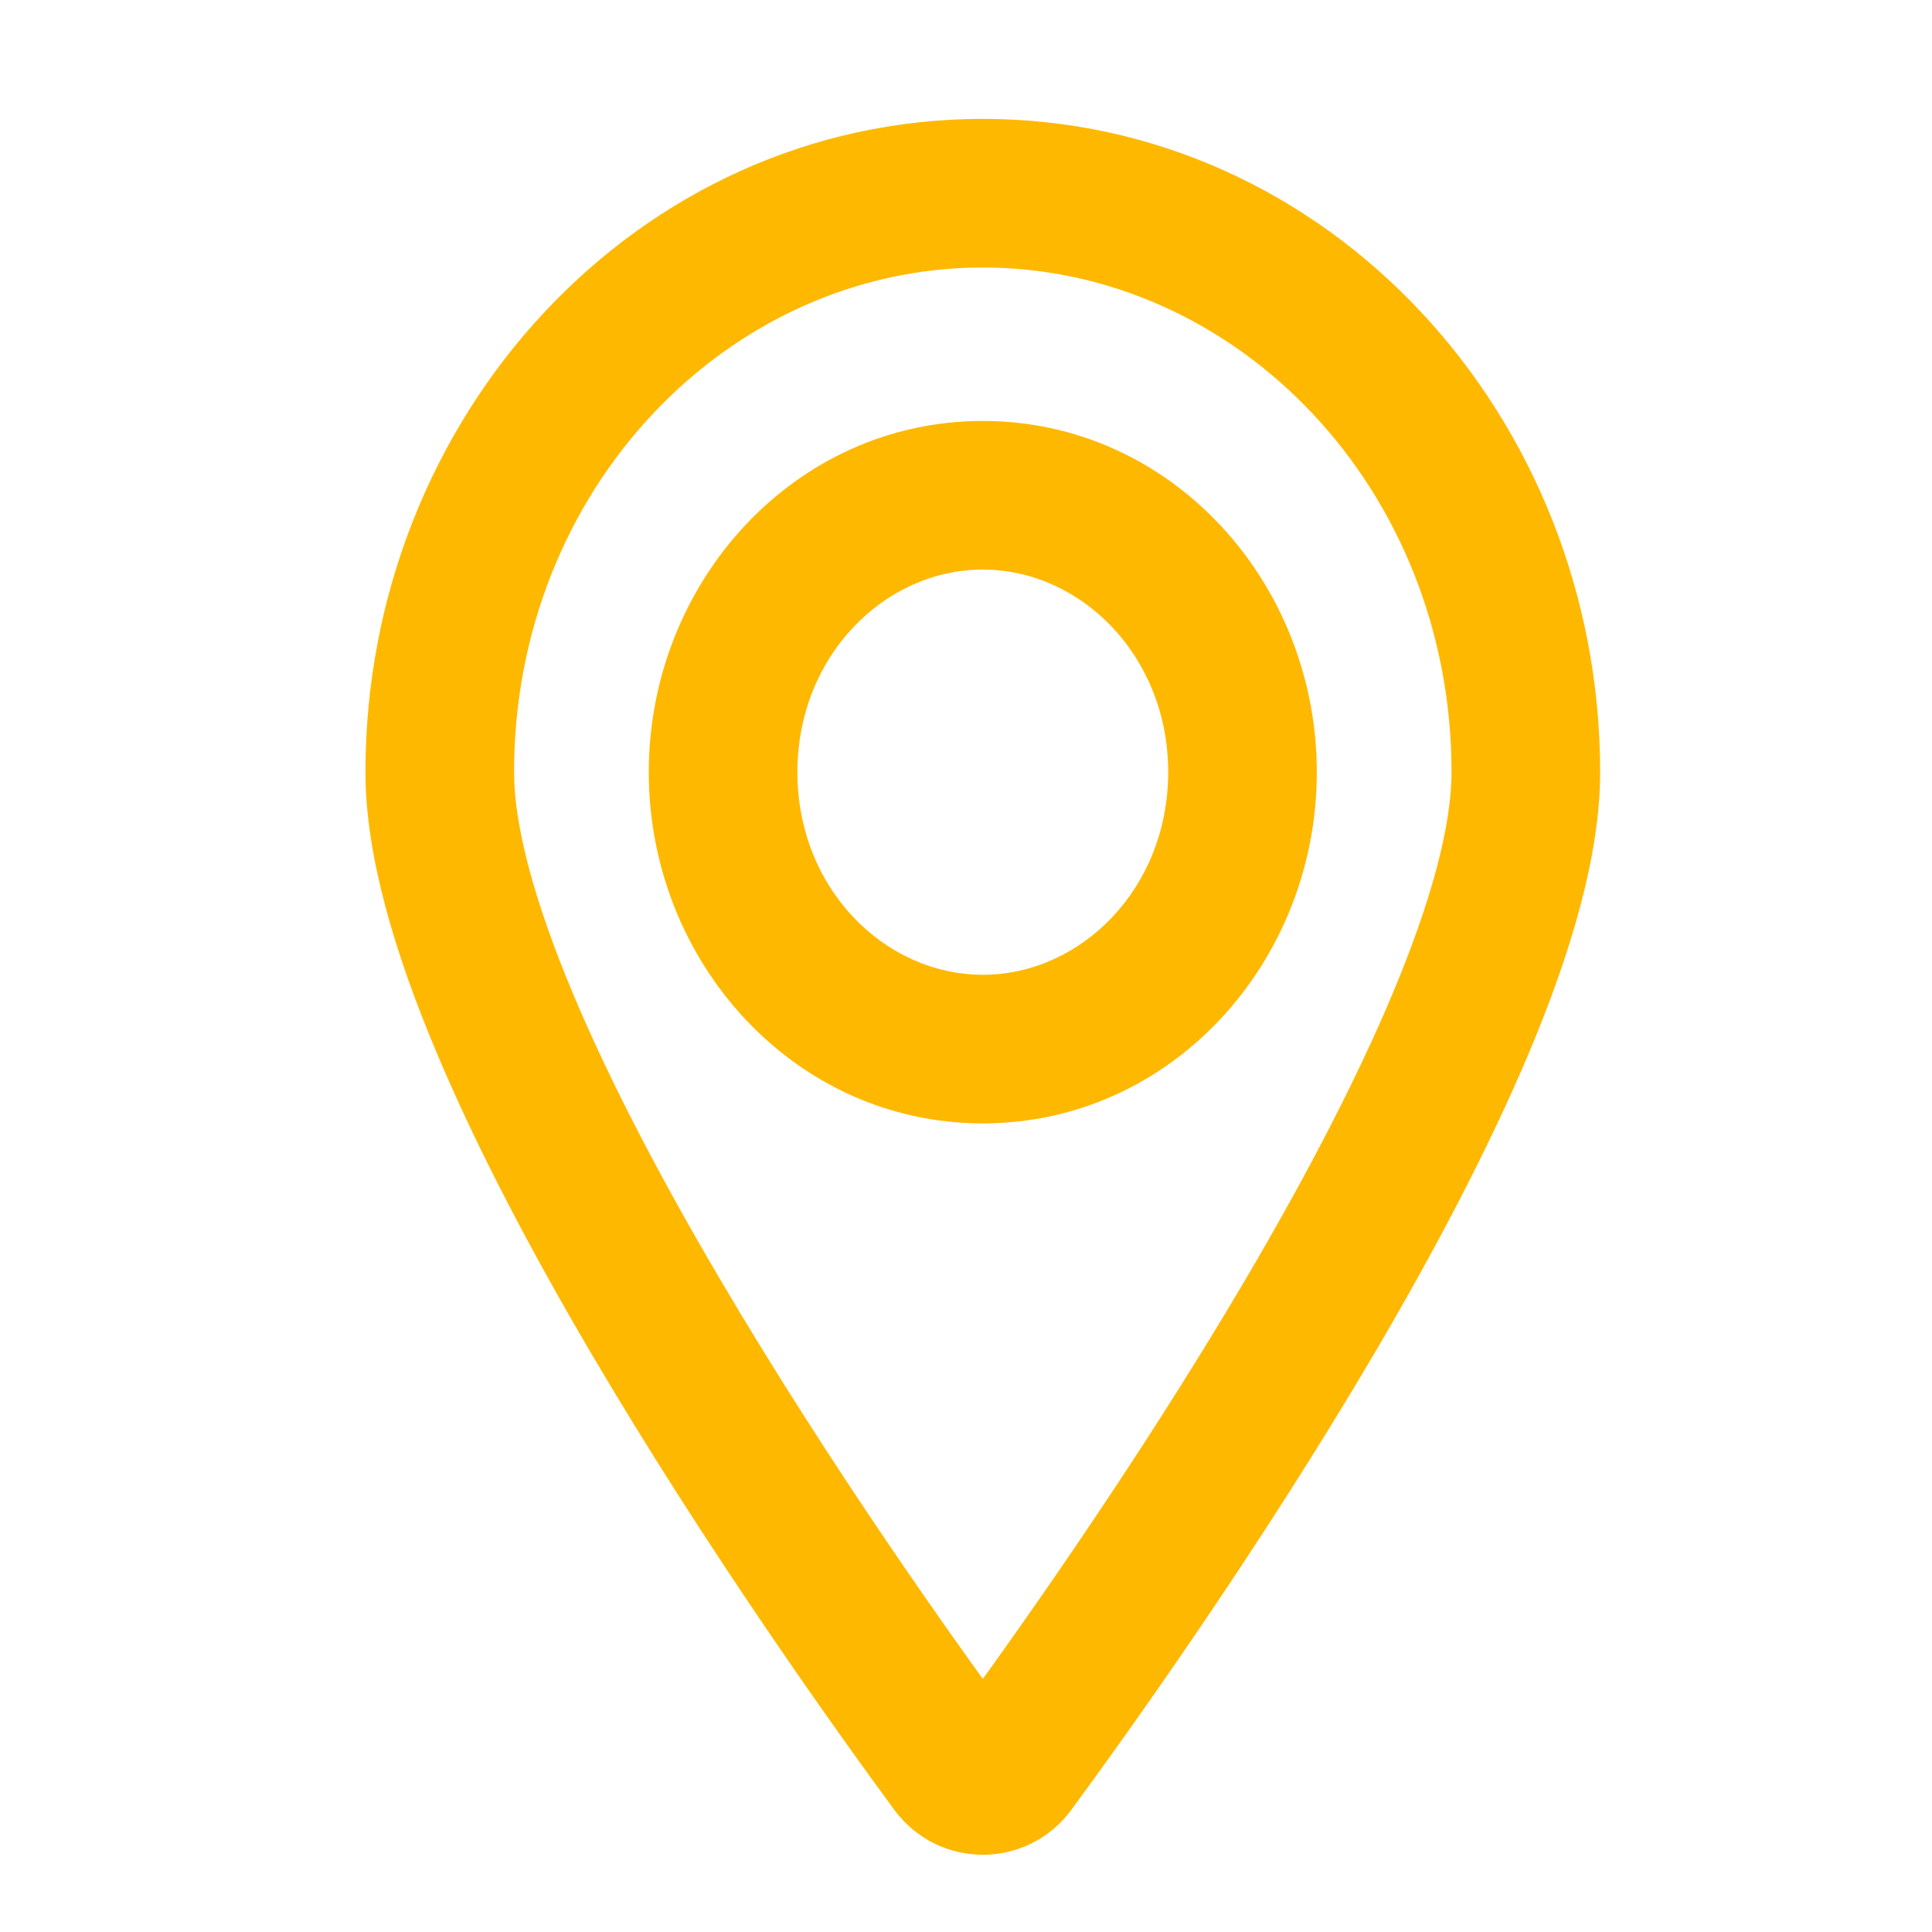 <svg width="26" height="26" viewBox="0 0 26 26" fill="none" xmlns="http://www.w3.org/2000/svg">
<path d="M13.614 23.761L12.809 23.168H12.809L13.614 23.761ZM12.838 23.761L13.644 23.168L12.838 23.761ZM19.534 10.392C19.534 11.114 19.26 12.134 18.743 13.367C18.236 14.577 17.537 15.897 16.779 17.188C15.263 19.767 13.556 22.152 12.809 23.168L14.42 24.353C15.183 23.315 16.936 20.867 18.503 18.201C19.286 16.869 20.033 15.463 20.588 14.14C21.132 12.841 21.534 11.521 21.534 10.392H19.534ZM13.226 3.6C16.651 3.6 19.534 6.58 19.534 10.392H21.534C21.534 5.598 17.874 1.6 13.226 1.6V3.6ZM6.918 10.392C6.918 6.58 9.802 3.6 13.226 3.6V1.6C8.578 1.6 4.918 5.598 4.918 10.392H6.918ZM13.644 23.168C12.896 22.152 11.19 19.767 9.674 17.188C8.915 15.897 8.216 14.577 7.709 13.367C7.192 12.134 6.918 11.114 6.918 10.392H4.918C4.918 11.521 5.32 12.841 5.865 14.14C6.419 15.463 7.166 16.869 7.949 18.201C9.516 20.867 11.269 23.315 12.033 24.353L13.644 23.168ZM12.809 23.168C13.012 22.891 13.44 22.891 13.644 23.168L12.033 24.353C12.628 25.163 13.824 25.163 14.42 24.353L12.809 23.168ZM15.721 10.392C15.721 11.959 14.545 13.118 13.226 13.118V15.118C15.768 15.118 17.721 12.941 17.721 10.392H15.721ZM13.226 7.665C14.545 7.665 15.721 8.825 15.721 10.392H17.721C17.721 7.843 15.768 5.665 13.226 5.665V7.665ZM10.731 10.392C10.731 8.825 11.907 7.665 13.226 7.665V5.665C10.684 5.665 8.731 7.843 8.731 10.392H10.731ZM13.226 13.118C11.907 13.118 10.731 11.959 10.731 10.392H8.731C8.731 12.941 10.684 15.118 13.226 15.118V13.118Z" fill="#FFB800"/>
</svg>

